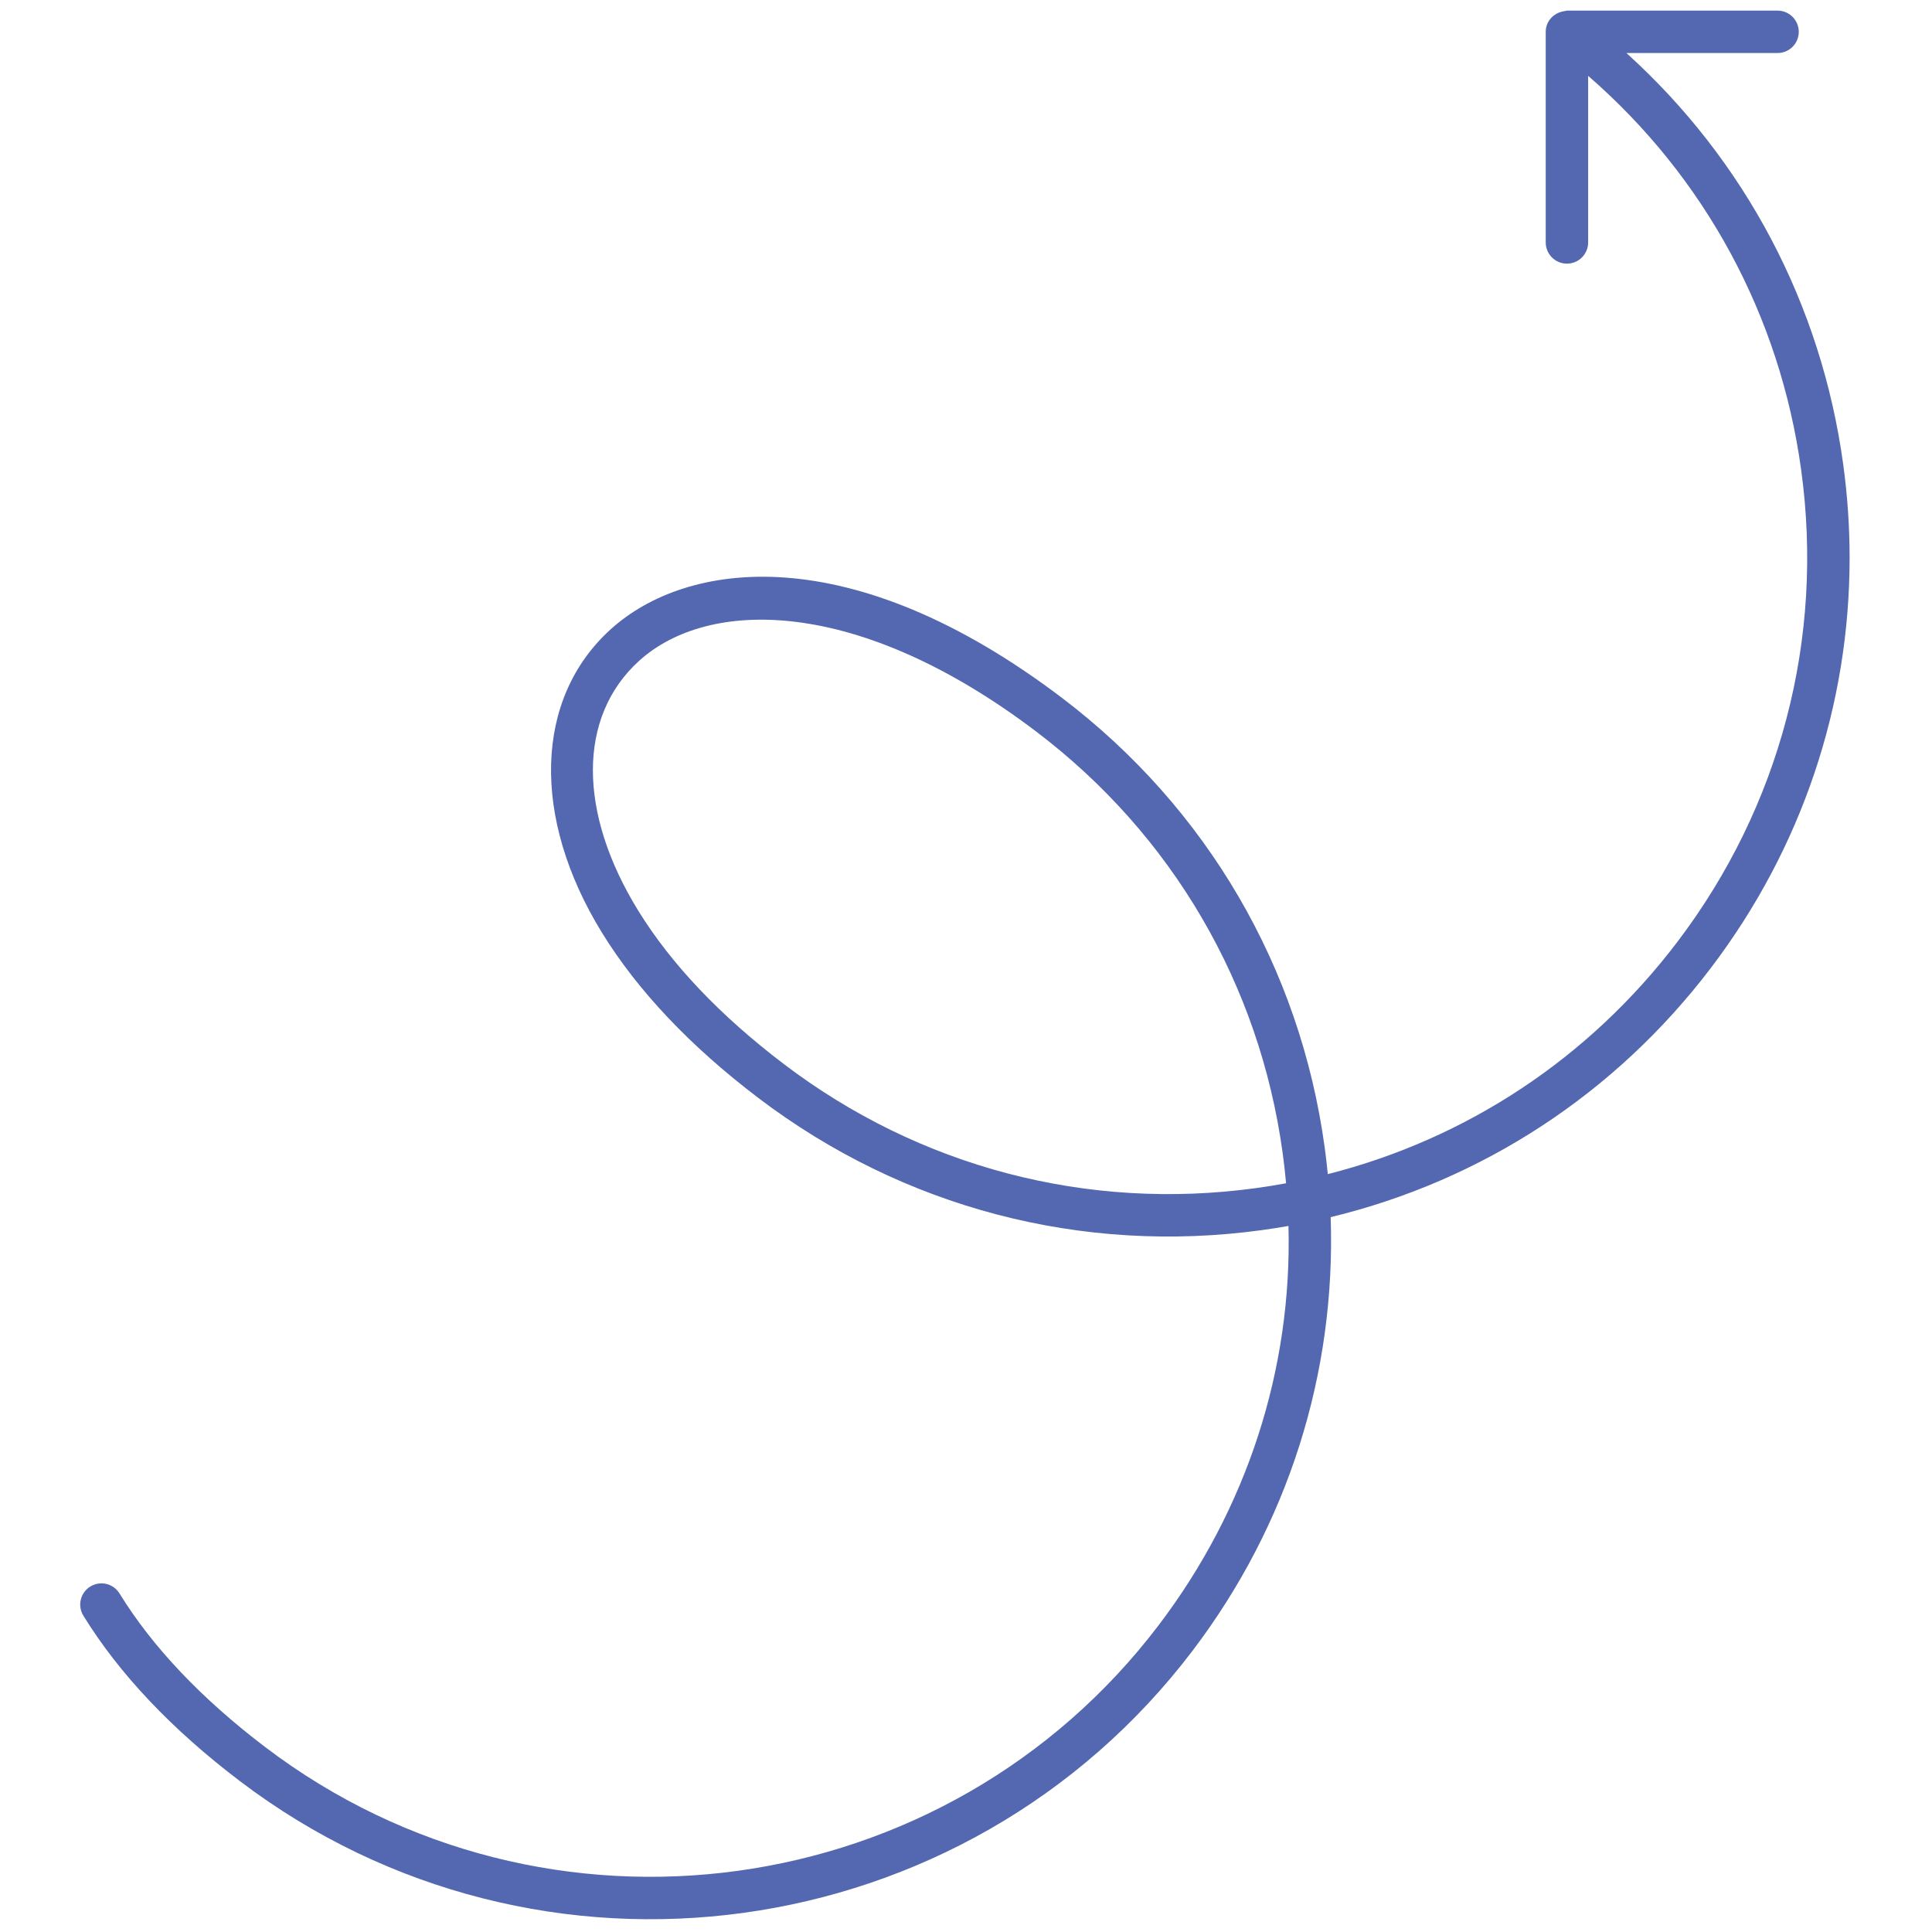<svg xmlns="http://www.w3.org/2000/svg" xmlns:xlink="http://www.w3.org/1999/xlink" version="1.1" width="256" height="256" viewBox="0 0 256 256" xml:space="preserve">

<defs>
</defs>
<g style="stroke: none; stroke-width: 0; stroke-dasharray: none; stroke-linecap: butt; stroke-linejoin: miter; stroke-miterlimit: 10; fill: none; fill-rule: nonzero; opacity: 1;" transform="translate(1.407 1.407) scale(2.81 2.81)" >
	<path d="M 73.333 0.011 c -0.037 0.004 -0.072 0.014 -0.108 0.022 C 72.753 0.113 72.388 0.505 72.388 1 v 9.931 c 0 0.553 0.447 1 1 1 s 1 -0.447 1 -1 V 3.076 c 5.501 4.776 9.048 11.302 10.046 18.587 c 1.09 7.952 -0.986 15.859 -5.841 22.254 c -4.154 5.473 -9.92 9.281 -16.481 10.948 c -0.041 -0.421 -0.091 -0.843 -0.148 -1.264 c -1.161 -8.485 -5.558 -16.009 -12.38 -21.188 c -9.987 -7.582 -17.714 -6.48 -21.295 -3.233 c -3.588 3.254 -3.748 8.866 -0.406 14.297 c 1.684 2.737 4.168 5.361 7.381 7.8 c 6.821 5.179 15.25 7.39 23.735 6.229 c 0.422 -0.058 0.841 -0.124 1.258 -0.197 c 0.179 6.757 -1.96 13.345 -6.115 18.818 c -10.023 13.203 -28.918 15.79 -42.121 5.768 c -3.016 -2.289 -5.332 -4.731 -6.886 -7.256 c -0.289 -0.471 -0.905 -0.617 -1.376 -0.328 c -0.471 0.29 -0.618 0.907 -0.328 1.376 c 1.684 2.737 4.167 5.362 7.381 7.801 c 14.081 10.69 34.233 7.93 44.924 -6.151 c 4.508 -5.937 6.763 -13.087 6.511 -20.443 c 7.149 -1.729 13.433 -5.829 17.94 -11.766 c 4.277 -5.634 6.53 -12.366 6.53 -19.32 c 0 -1.464 -0.1 -2.94 -0.302 -4.416 C 85.381 13.84 81.78 7.054 76.193 2 h 7.127 c 0.553 0 1 -0.447 1 -1 s -0.447 -1 -1 -1 h -9.931 C 73.369 0 73.353 0.01 73.333 0.011 z M 58.728 55.524 c -7.955 1.09 -15.859 -0.985 -22.254 -5.84 c -3.016 -2.289 -5.332 -4.73 -6.887 -7.256 c -1.421 -2.308 -2.13 -4.583 -2.13 -6.608 c 0 -2.048 0.726 -3.842 2.177 -5.157 c 3.251 -2.95 10.308 -3.059 18.742 3.344 c 6.396 4.855 10.518 11.91 11.607 19.865 c 0.065 0.475 0.119 0.949 0.161 1.424 C 59.675 55.383 59.203 55.459 58.728 55.524 z" style="stroke: none; stroke-width: 1; stroke-dasharray: none; stroke-linecap: butt; stroke-linejoin: miter; stroke-miterlimit: 10; fill: #5368b0; fill-rule: nonzero; opacity: 1;" transform=" matrix(1 0 0 1 0 0) " stroke-linecap="round" />
</g>
</svg>
